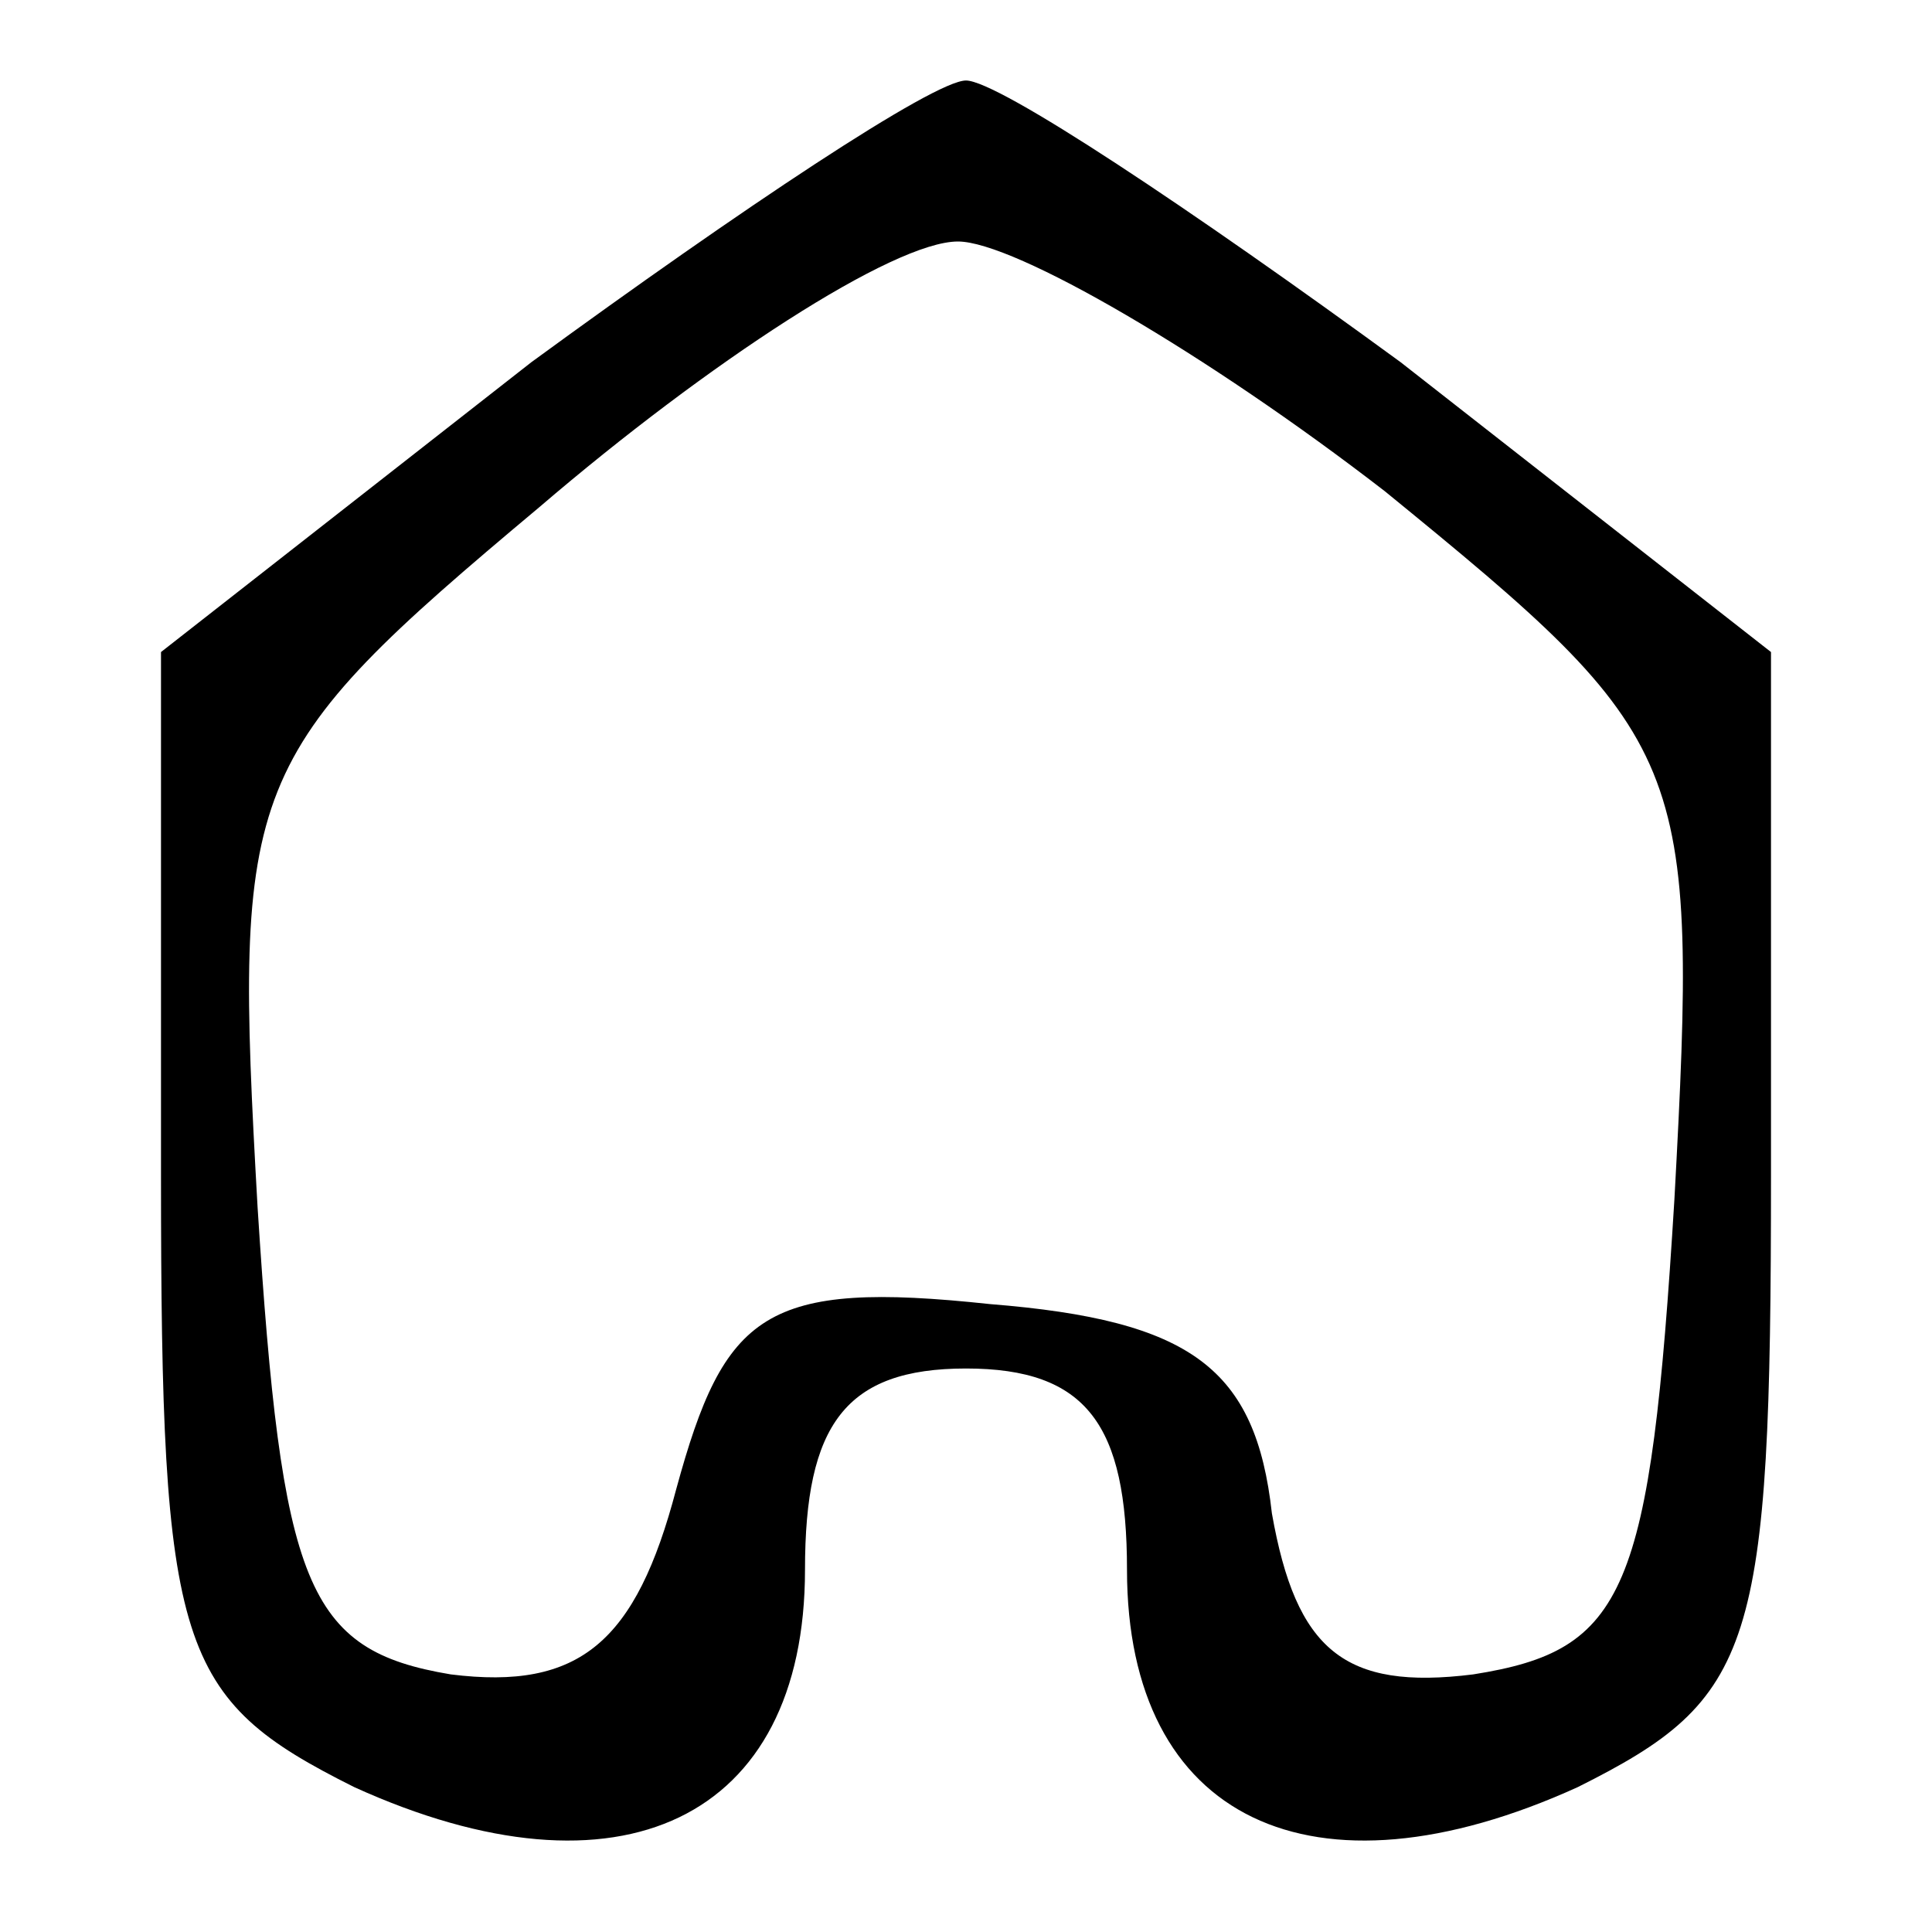 <?xml version="1.0" standalone="no"?>
<!DOCTYPE svg PUBLIC "-//W3C//DTD SVG 20010904//EN"
 "http://www.w3.org/TR/2001/REC-SVG-20010904/DTD/svg10.dtd">
<svg version="1.0" xmlns="http://www.w3.org/2000/svg"
 width="24pt" height="24pt" viewBox="0 0 24 24"
 preserveAspectRatio="xMidYMid meet">

<g transform="translate(0,24) scale(0.1,-0.1)"
fill="#000000" stroke="none">
<path d="M66 195 l-46 -36 0 -65 c0 -59 2 -65 24 -76 33 -15 56 -4 56 27 0 18
5 25 20 25 15 0 20 -7 20 -25 0 -31 23 -42 56 -27 22 11 24 17 24 76 l0 65
-46 36 c-26 19 -50 35 -54 35 -4 0 -28 -16 -54 -35z m106 -16 c38 -31 39 -33
36 -88 -3 -49 -6 -56 -25 -59 -16 -2 -22 3 -25 20 -2 18 -10 24 -35 26 -28 3
-33 -1 -39 -23 -5 -19 -12 -25 -28 -23 -18 3 -21 11 -24 58 -3 53 -2 56 35 87
21 18 44 33 52 33 7 0 31 -14 53 -31z"/>
</g>
</svg>
